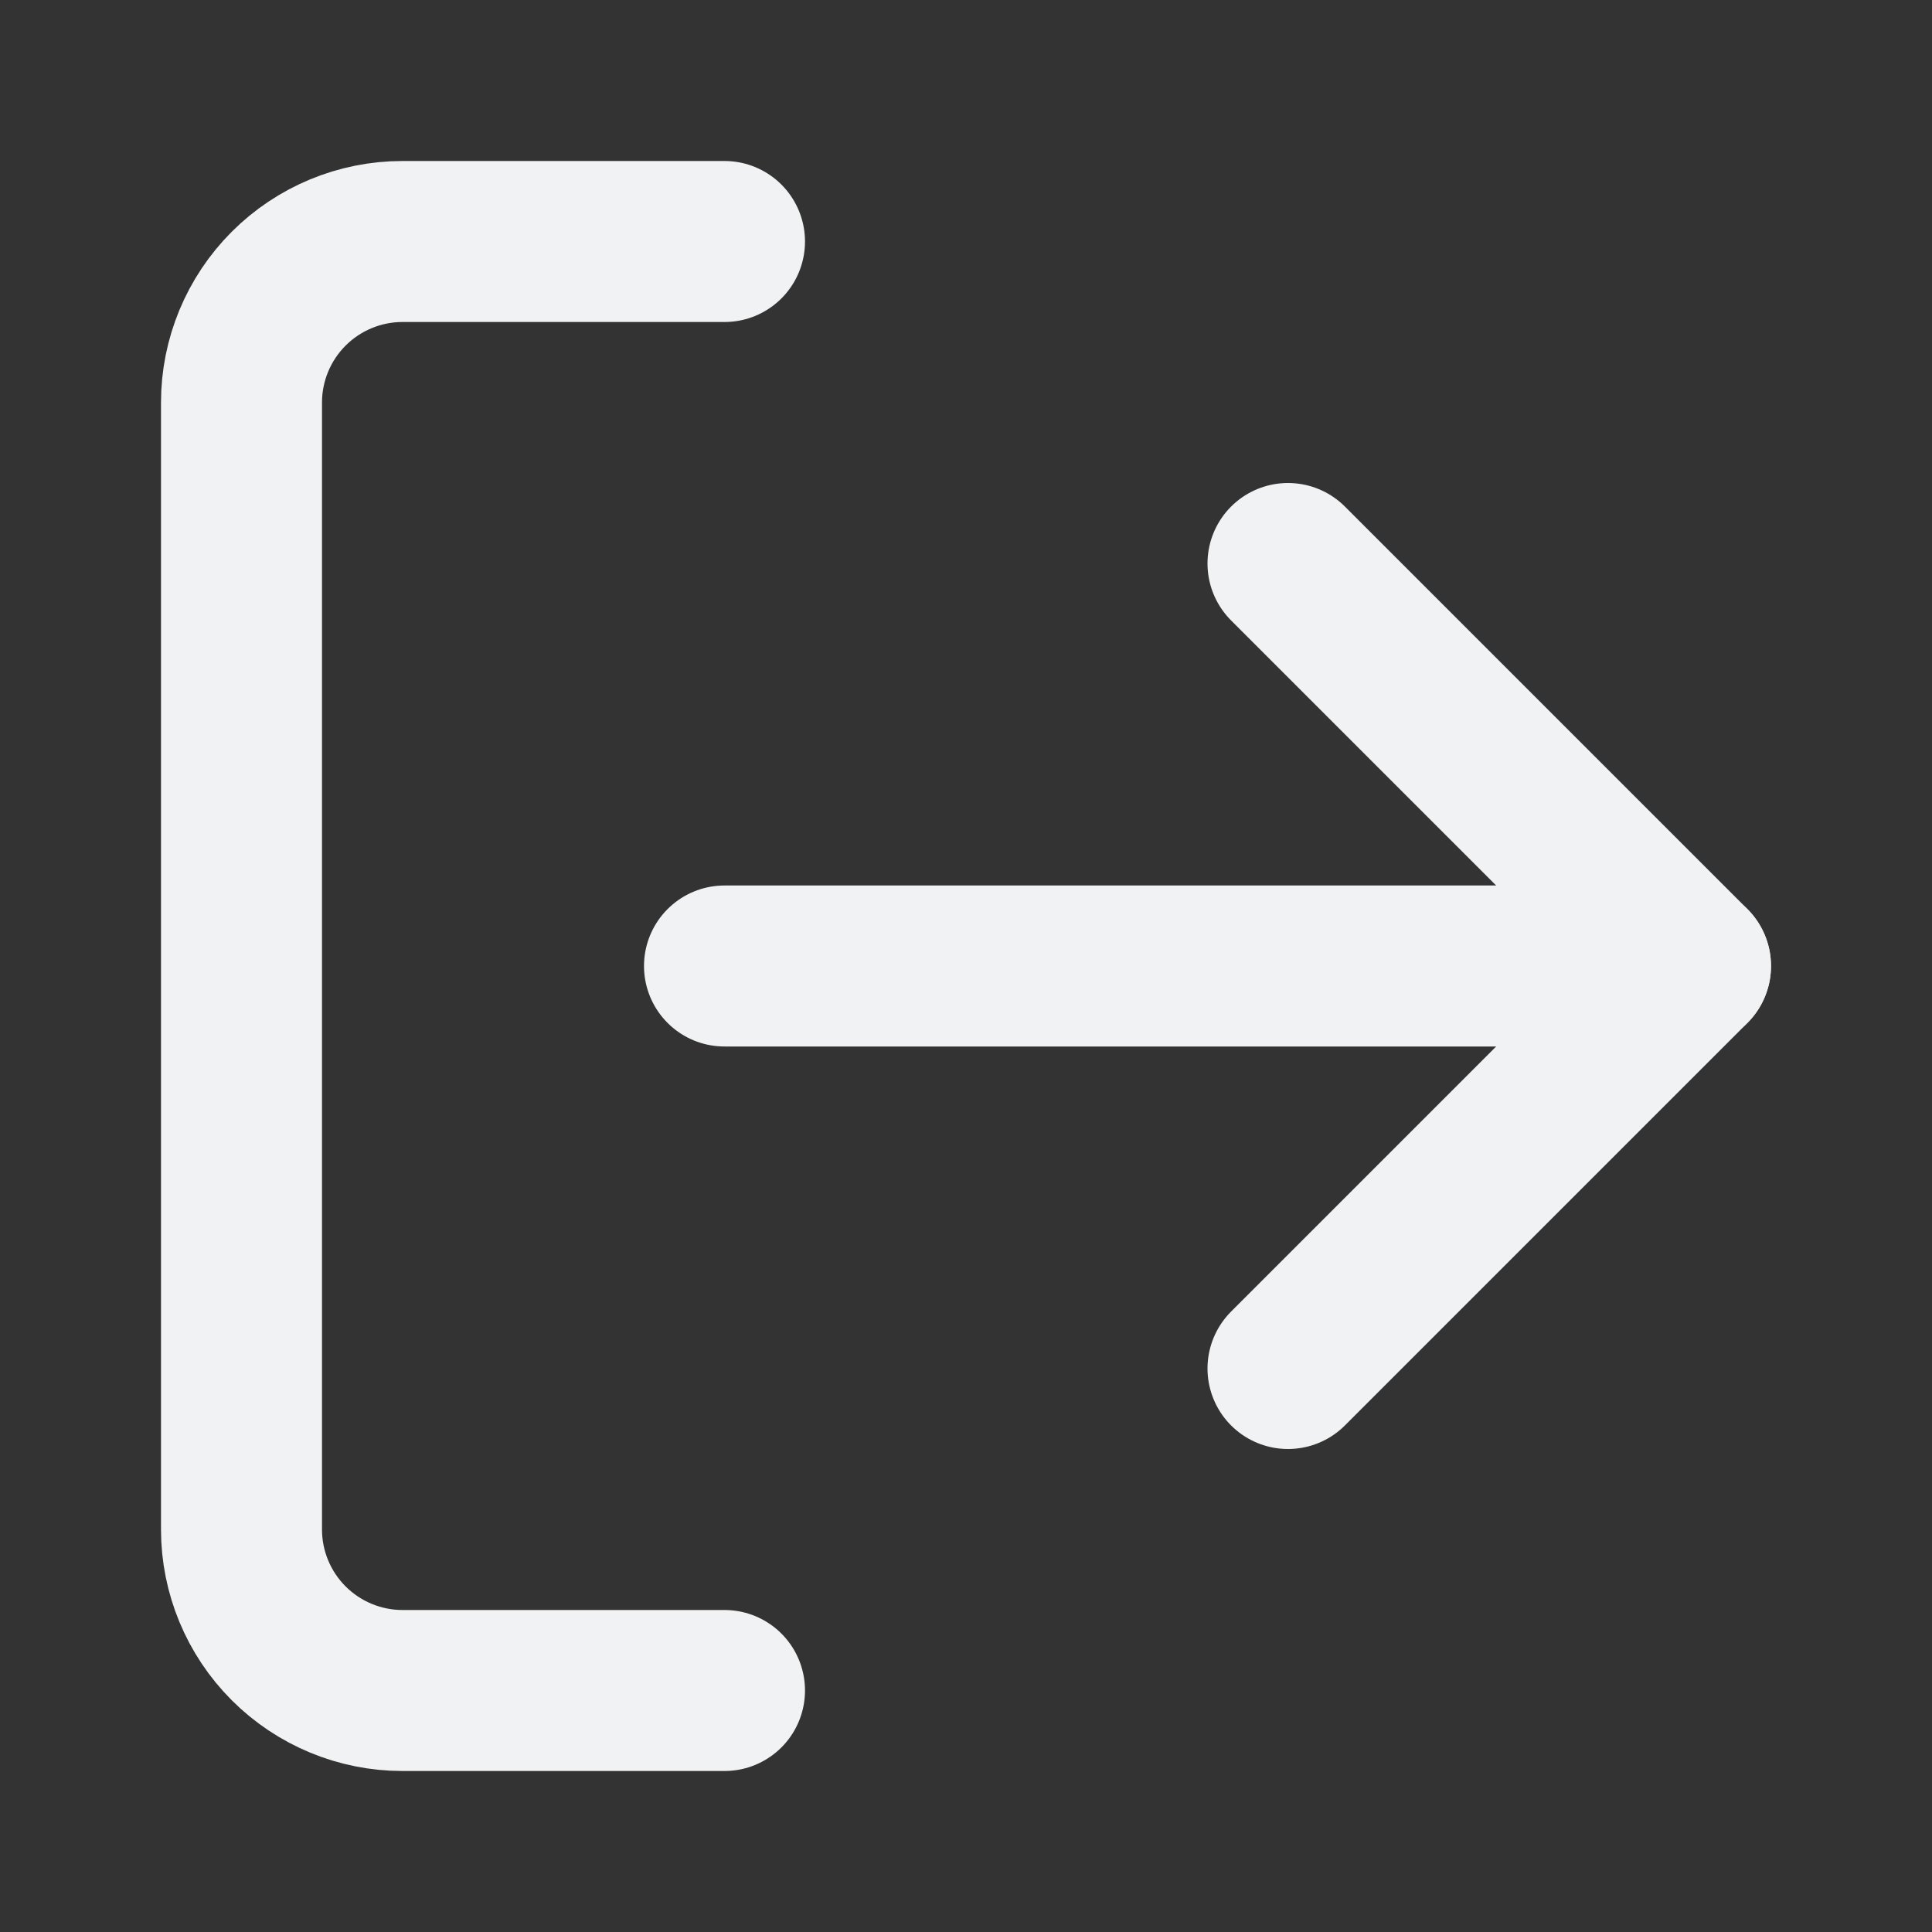 <svg width="24" height="24" viewBox="0 0 24 24" fill="none" xmlns="http://www.w3.org/2000/svg">
<rect x="0" y="0" width="24" height="24" fill="#333333" stroke="none"/>
<path d="M9 21H5C4.47 21 3.961 20.789 3.586 20.414C3.211 20.039 3 19.53 3 19V5C3 4.47 3.211 3.961 3.586 3.586C3.961 3.211 4.47 3 5 3H9" stroke="#F1F2F3" stroke-width="2" stroke-linecap="round" stroke-linejoin="round"/>
<path d="M16 17L21 12L16 7" stroke="#F1F2F3" stroke-width="2" stroke-linecap="round" stroke-linejoin="round"/>
<path d="M21 12H9" stroke="#F1F2F3" stroke-width="2" stroke-linecap="round" stroke-linejoin="round"/>
</svg>
